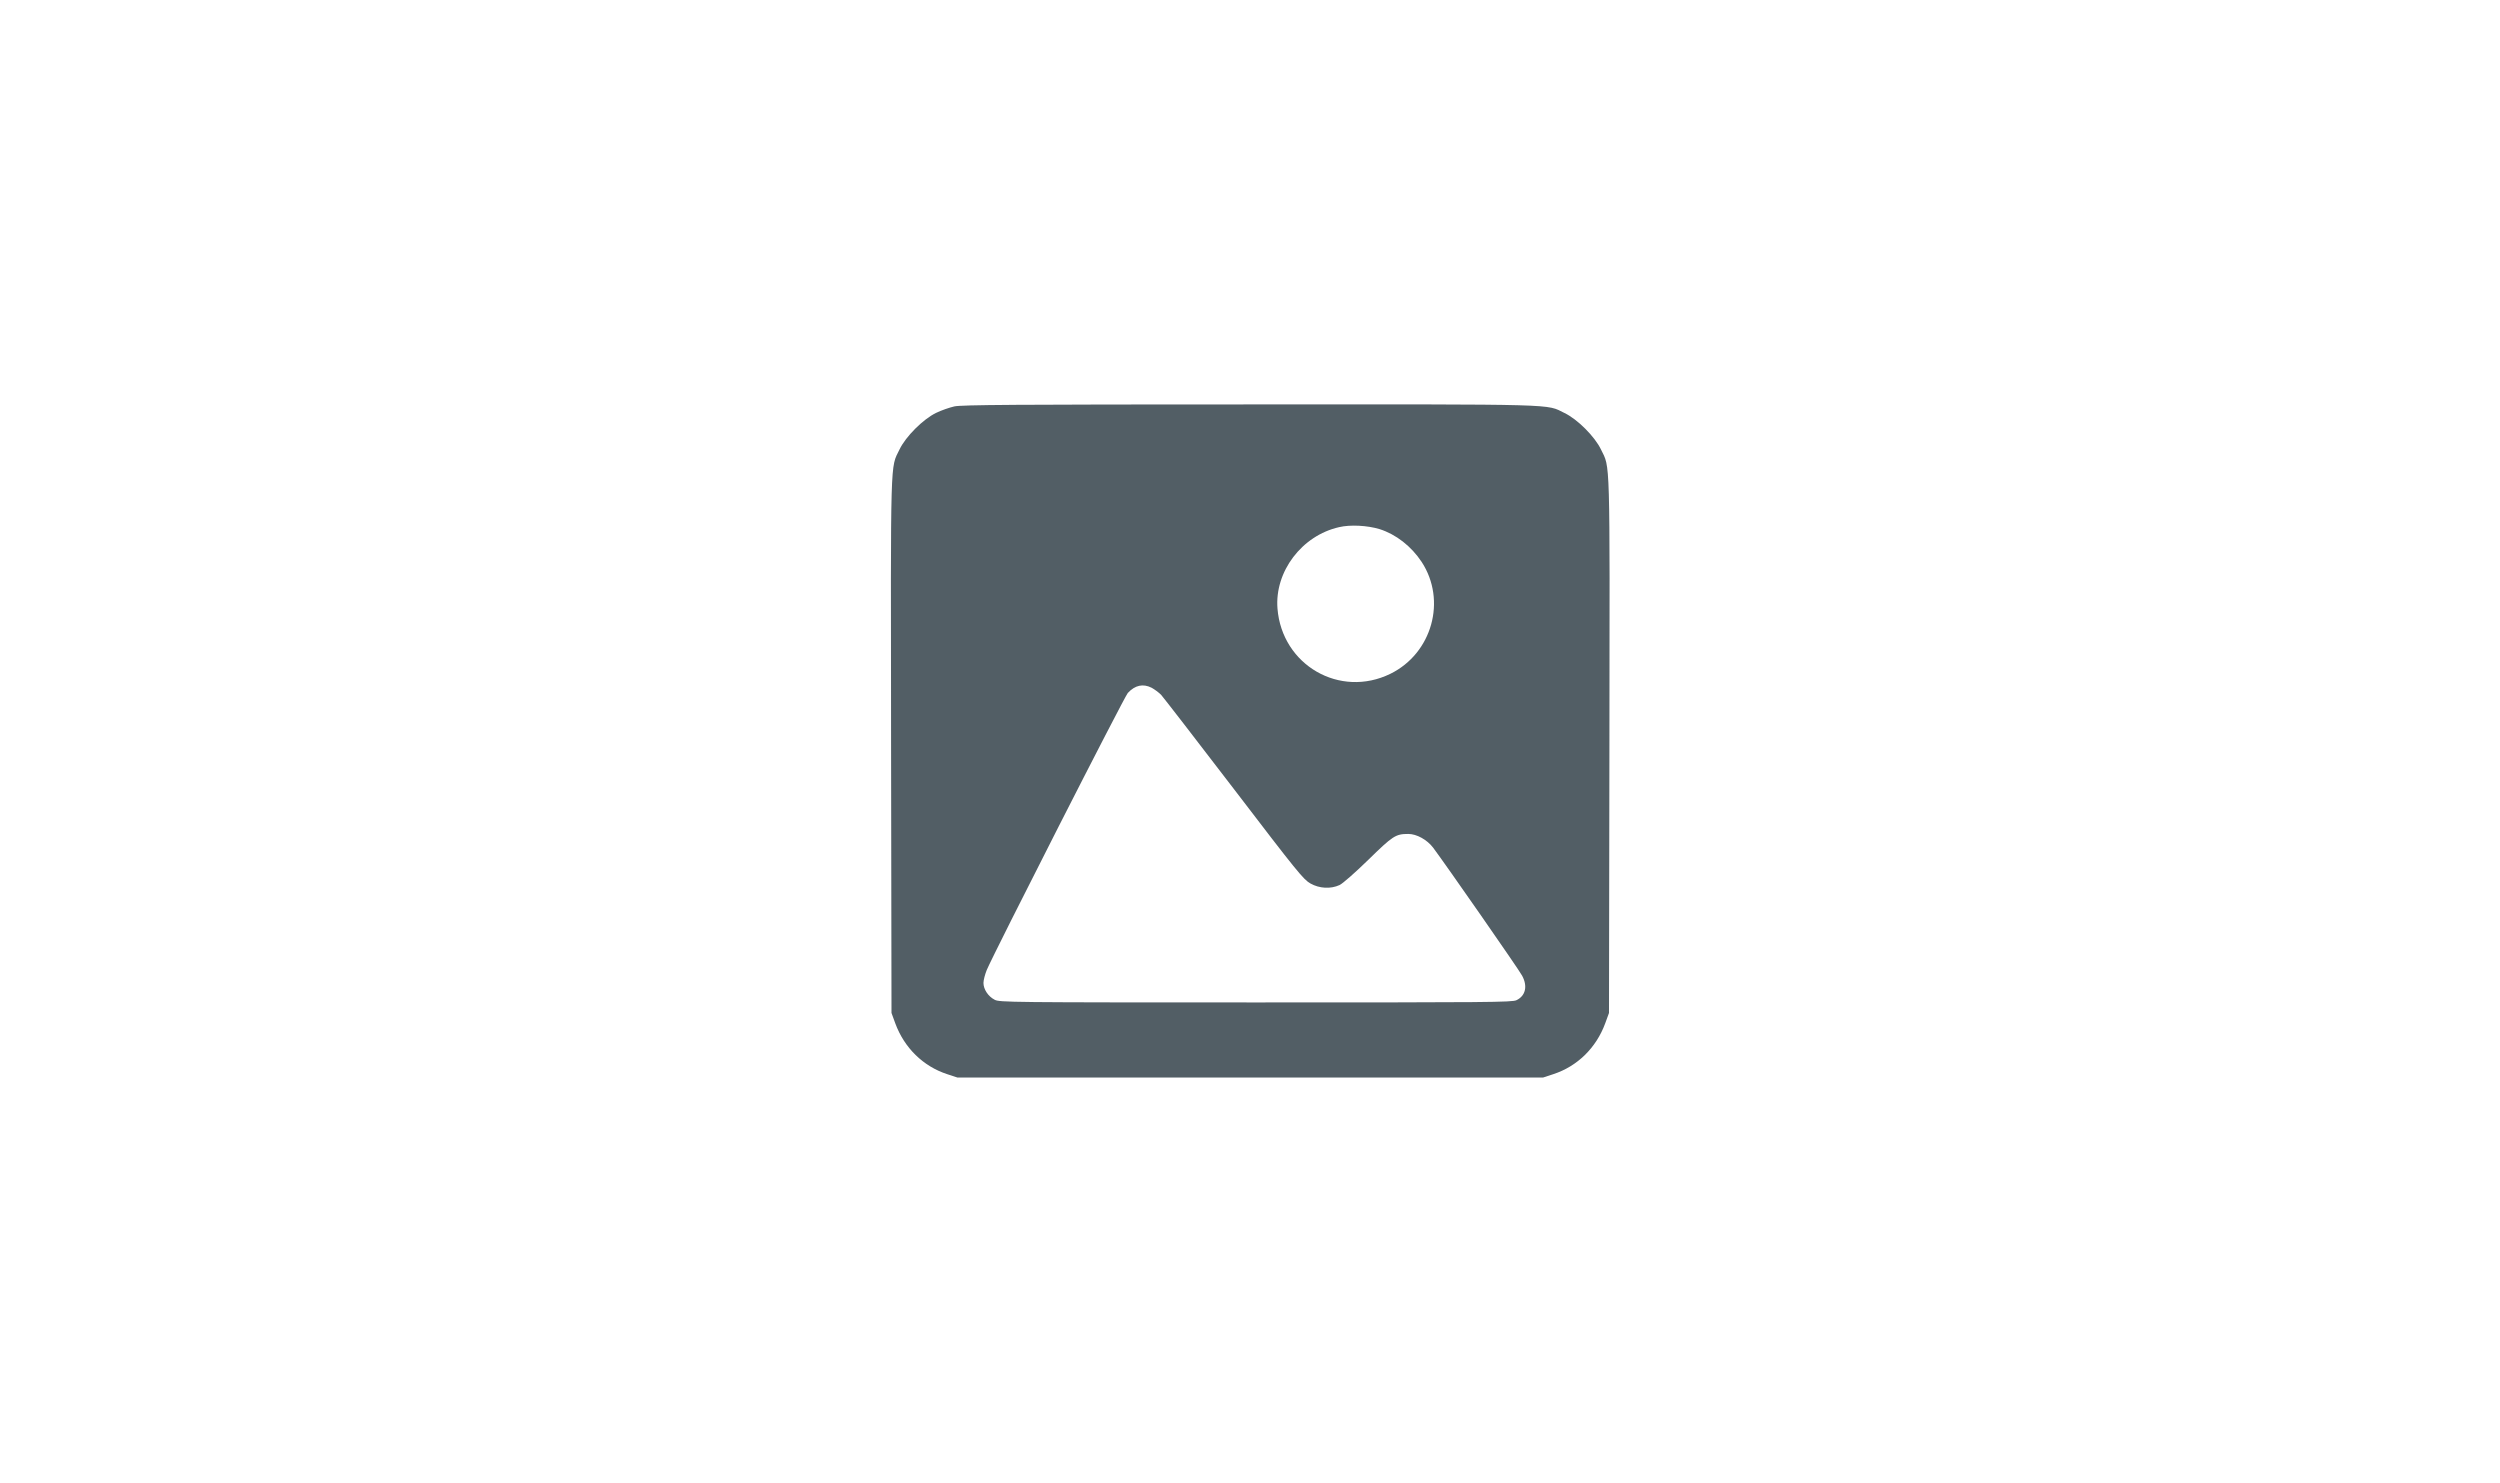 <svg width="2374" height="1408" viewBox="0 0 2374 1408" fill="none" xmlns="http://www.w3.org/2000/svg">
<path d="M906.3 385.913C901.633 386.98 893.9 389.647 888.967 392.047C876.567 398.047 860.033 414.58 854.167 426.847C845.367 444.98 845.767 428.847 846.167 708.313L846.567 961.913L850.167 971.78C858.7 994.98 876.567 1012.58 899.5 1020.05L909.233 1023.25H1187.23H1465.23L1474.97 1020.05C1497.9 1012.58 1515.77 994.98 1524.3 971.78L1527.9 961.913L1528.3 708.313C1528.7 428.847 1529.1 444.98 1520.3 426.847C1514.43 414.58 1497.9 398.047 1485.63 392.18C1467.77 383.513 1485.63 383.913 1186.57 384.047C962.7 384.047 913.1 384.447 906.3 385.913ZM1310.03 502.447C1325.63 507.38 1340.17 518.713 1350.03 533.647C1373.9 570.18 1359.9 620.313 1320.43 639.78C1272.43 663.38 1217.37 631.647 1213.1 577.913C1210.3 542.847 1236.17 508.58 1271.63 500.58C1282.3 498.047 1298.57 498.98 1310.03 502.447ZM1093.63 653.113C1096.3 654.58 1100.3 657.513 1102.57 659.78C1104.7 662.18 1135.9 702.447 1171.9 749.513C1231.9 828.047 1237.77 835.247 1244.43 838.98C1252.97 843.78 1263.63 844.313 1272.03 840.447C1274.97 839.113 1287.23 828.313 1299.37 816.447C1322.7 793.647 1325.23 791.913 1337.37 791.913C1345.23 791.913 1355.1 797.38 1360.83 804.847C1371.77 819.38 1442.57 920.98 1445.37 926.447C1450.83 936.447 1448.7 945.647 1440.03 949.78C1435.9 951.78 1414.57 951.913 1192.3 951.913C958.3 951.913 948.967 951.78 944.567 949.38C938.3 946.18 933.9 939.38 933.9 933.38C933.9 930.713 935.367 925.247 936.967 921.247C943.633 905.247 1067.63 661.647 1070.97 658.047C1077.9 650.58 1085.5 648.98 1093.63 653.113Z" fill="#525E65"/>
</svg>
